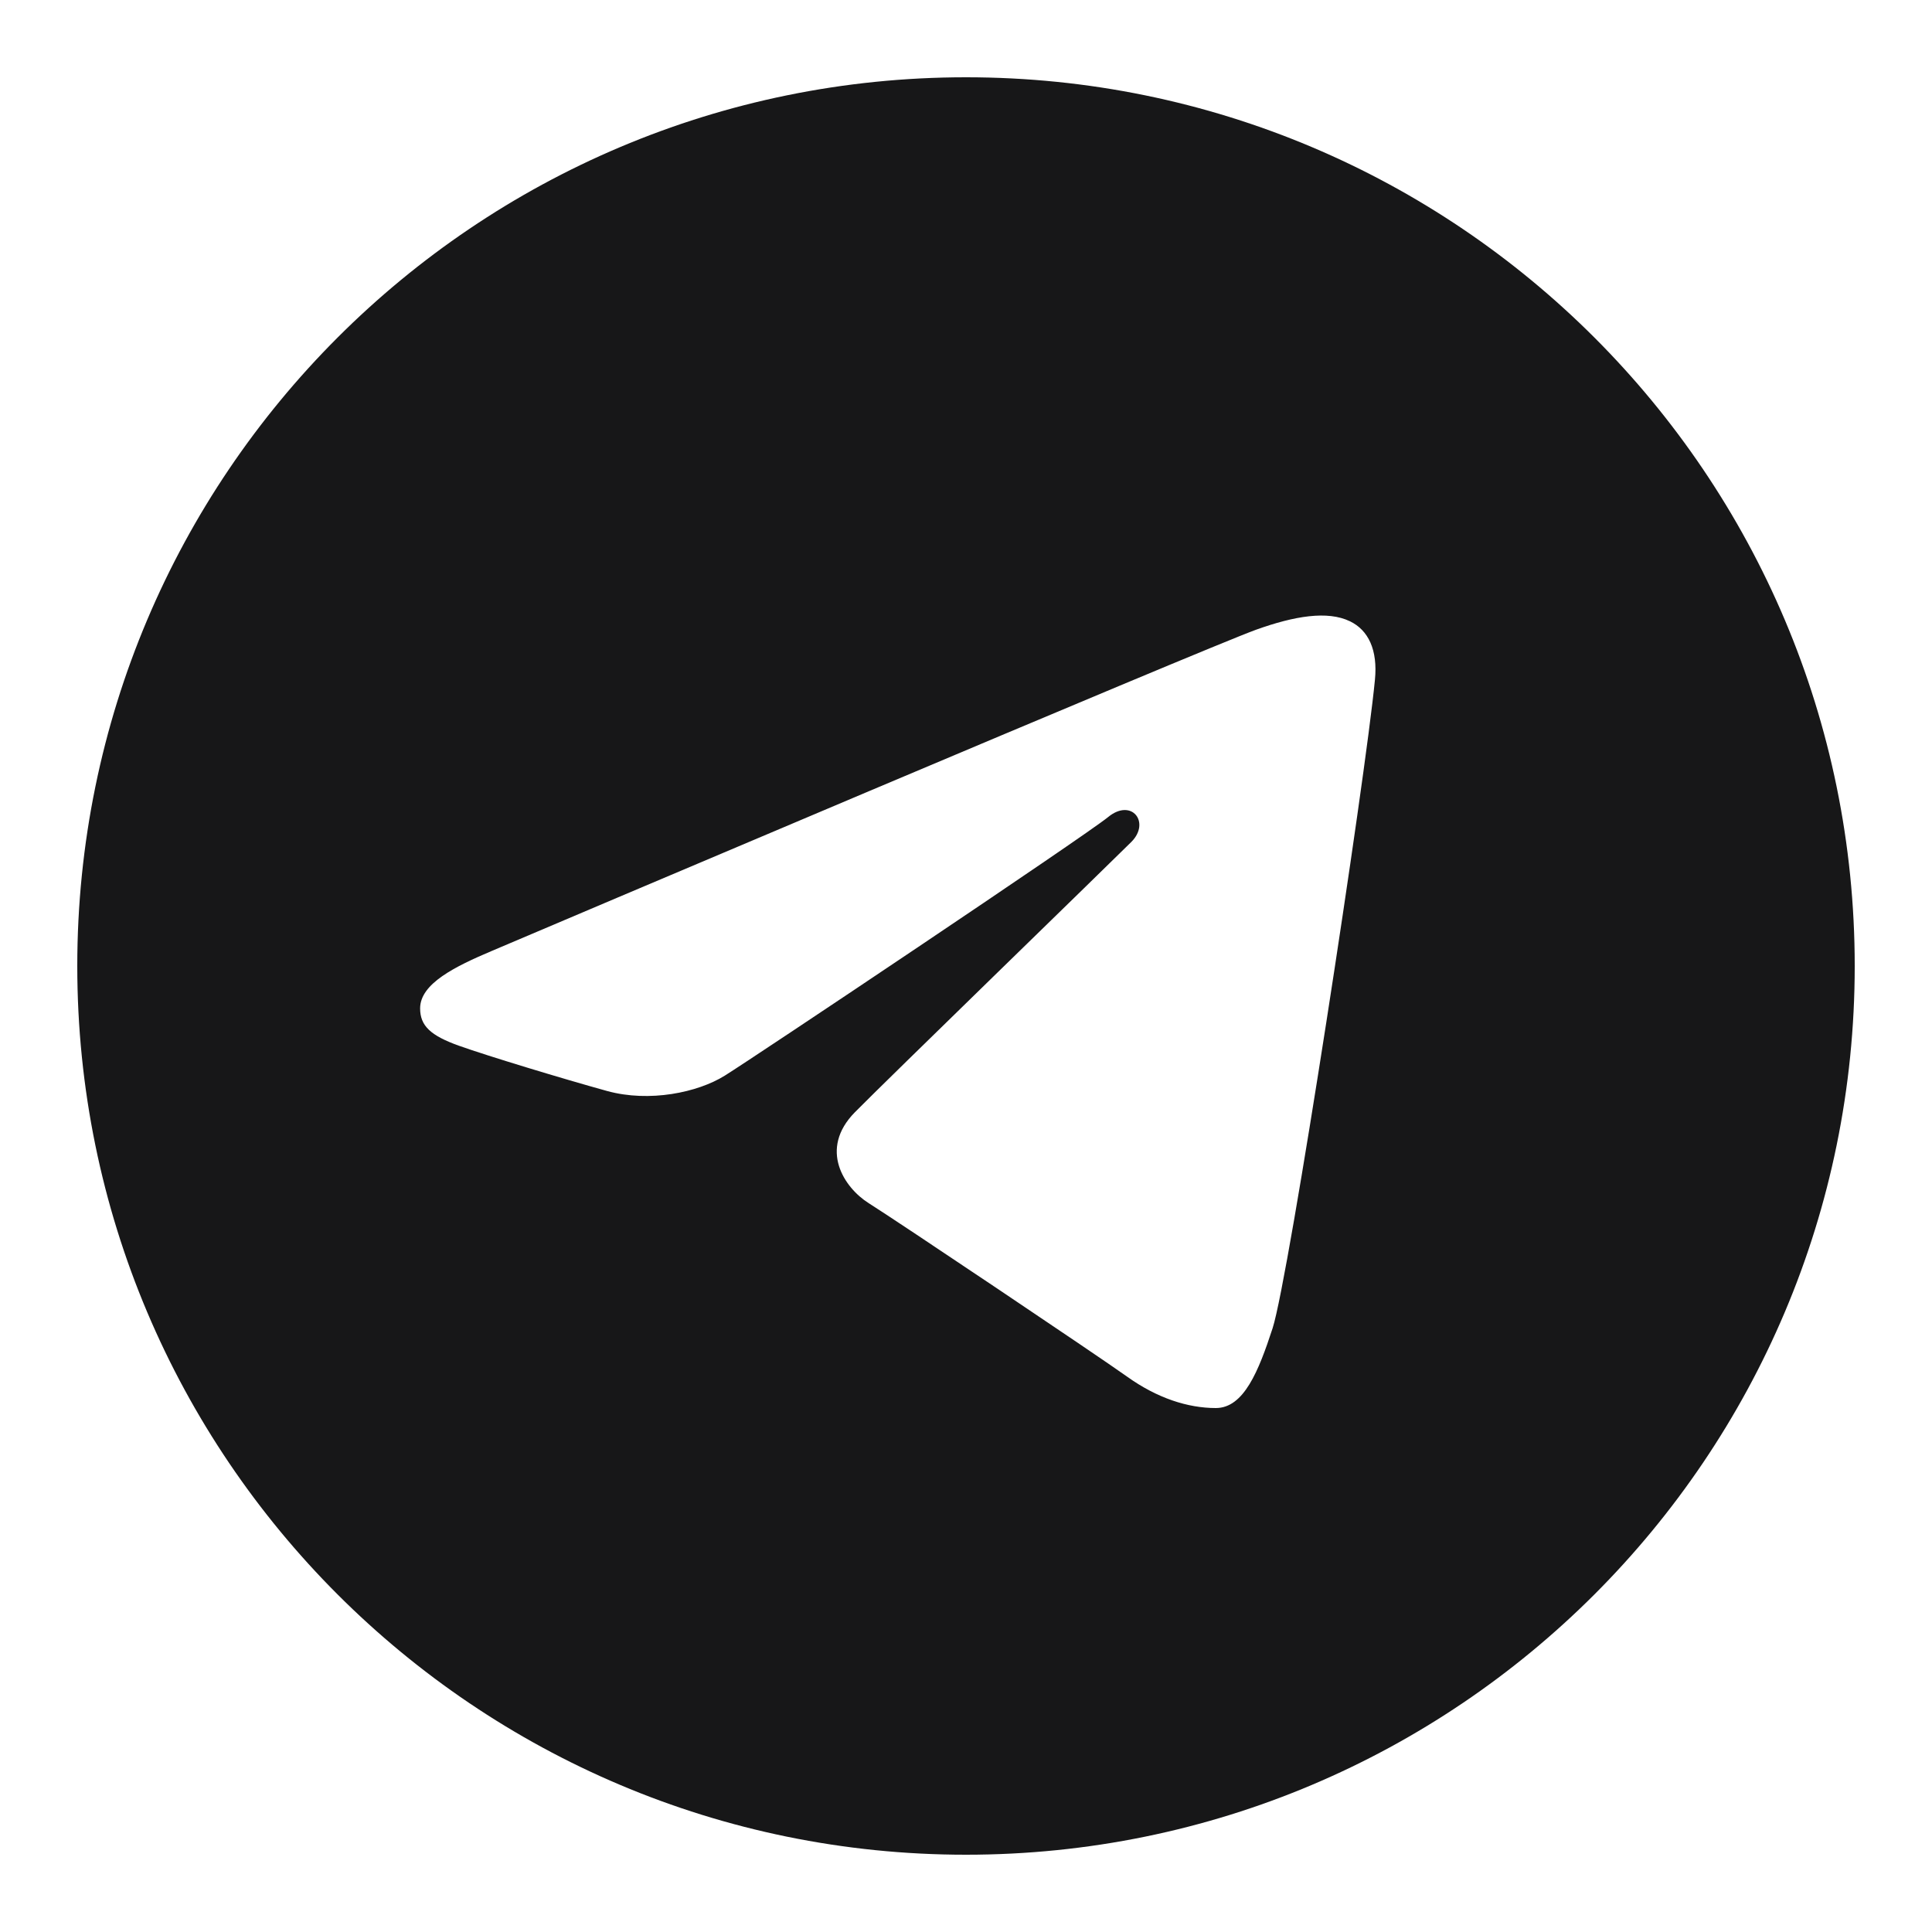 <?xml version="1.0" encoding="UTF-8"?>
<svg xmlns="http://www.w3.org/2000/svg" xmlns:xlink="http://www.w3.org/1999/xlink" viewBox="0 0 75 75" version="1.1">
<g id="surface2319">
<path style=" stroke:none;fill-rule:nonzero;fill:rgb(9.02%,9.02%,9.412%);fill-opacity:1;" d="M 37.5 3 C 56.555 3 72 18.445 72 37.5 C 72 56.555 56.555 72 37.5 72 C 18.445 72 3 56.555 3 37.5 C 3 18.445 18.445 3 37.5 3 Z M 49.402 51.562 C 50.035 49.617 53.008 30.211 53.375 26.387 C 53.488 25.23 53.121 24.461 52.402 24.117 C 51.535 23.699 50.254 23.91 48.762 24.445 C 46.719 25.184 20.602 36.273 19.094 36.914 C 17.664 37.52 16.309 38.184 16.309 39.145 C 16.309 39.82 16.711 40.199 17.812 40.594 C 18.965 41.004 21.855 41.879 23.566 42.352 C 25.211 42.805 27.086 42.41 28.133 41.758 C 29.246 41.066 42.09 32.473 43.016 31.719 C 43.934 30.965 44.672 31.93 43.918 32.684 C 43.164 33.438 34.348 41.996 33.184 43.18 C 31.773 44.617 32.773 46.109 33.723 46.707 C 34.805 47.387 42.582 52.605 43.754 53.441 C 44.922 54.277 46.113 54.66 47.199 54.66 C 48.285 54.66 48.859 53.227 49.402 51.562 Z M 49.402 51.562 "/>
</g>
</svg>
